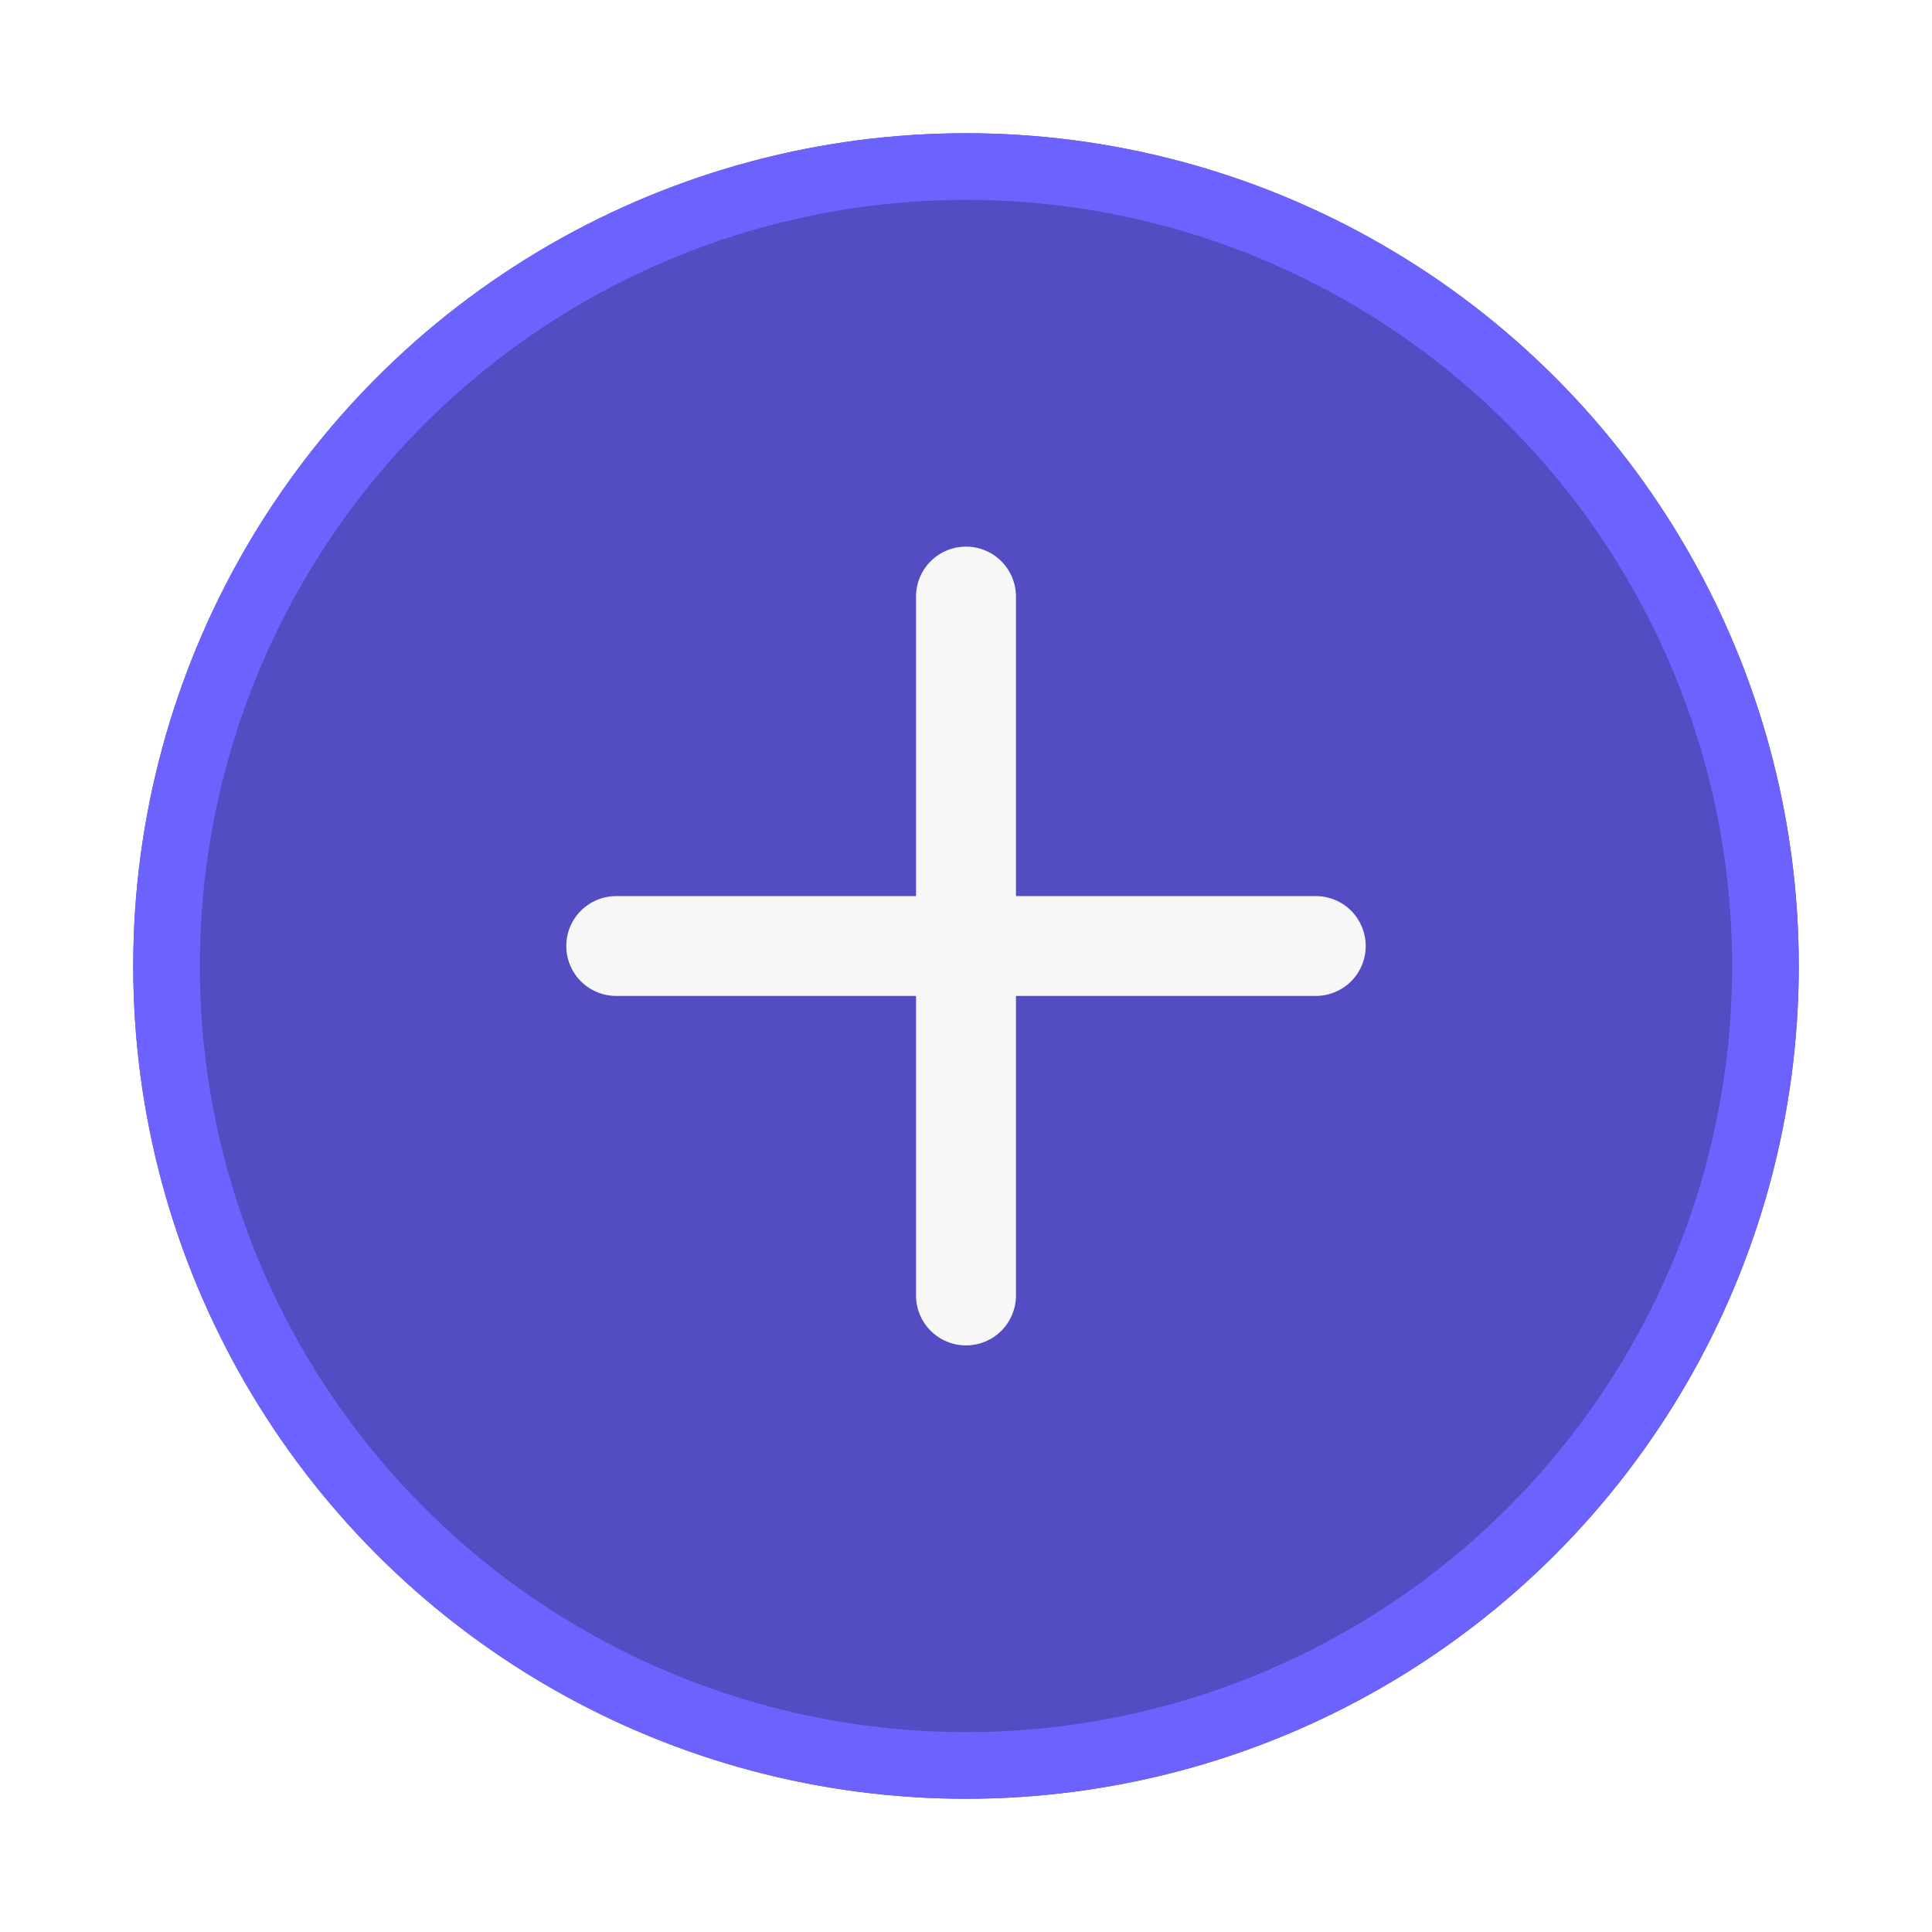 <svg width="58" height="58" viewBox="0 0 58 58" fill="none" xmlns="http://www.w3.org/2000/svg">
<g filter="url(#filter0_d_18_256)">
<circle cx="29" cy="29" r="25" fill="#534CC2"/>
<circle cx="29" cy="29" r="24" stroke="#6C63FF" stroke-width="2"/>
</g>
<path fill-rule="evenodd" clip-rule="evenodd" d="M27.5 38.892C27.5 39.289 27.658 39.67 27.939 39.951C28.221 40.233 28.602 40.39 29 40.39C29.398 40.39 29.779 40.233 30.061 39.951C30.342 39.67 30.5 39.289 30.5 38.892V29.899H39.5C39.898 29.899 40.279 29.741 40.561 29.46C40.842 29.179 41 28.797 41 28.4C41 28.003 40.842 27.621 40.561 27.34C40.279 27.059 39.898 26.901 39.5 26.901H30.5V17.908C30.5 17.511 30.342 17.13 30.061 16.849C29.779 16.567 29.398 16.41 29 16.41C28.602 16.41 28.221 16.567 27.939 16.849C27.658 17.13 27.5 17.511 27.5 17.908V26.901H18.5C18.102 26.901 17.721 27.059 17.439 27.34C17.158 27.621 17 28.003 17 28.4C17 28.797 17.158 29.179 17.439 29.46C17.721 29.741 18.102 29.899 18.5 29.899H27.5V38.892Z" fill="#F7F7F7"/>
<defs>
<filter id="filter0_d_18_256" x="0" y="0" width="58" height="58" filterUnits="userSpaceOnUse" color-interpolation-filters="sRGB">
<feFlood flood-opacity="0" result="BackgroundImageFix"/>
<feColorMatrix in="SourceAlpha" type="matrix" values="0 0 0 0 0 0 0 0 0 0 0 0 0 0 0 0 0 0 127 0" result="hardAlpha"/>
<feOffset/>
<feGaussianBlur stdDeviation="2"/>
<feComposite in2="hardAlpha" operator="out"/>
<feColorMatrix type="matrix" values="0 0 0 0 0.424 0 0 0 0 0.388 0 0 0 0 1 0 0 0 1 0"/>
<feBlend mode="normal" in2="BackgroundImageFix" result="effect1_dropShadow_18_256"/>
<feBlend mode="normal" in="SourceGraphic" in2="effect1_dropShadow_18_256" result="shape"/>
</filter>
</defs>
</svg>
